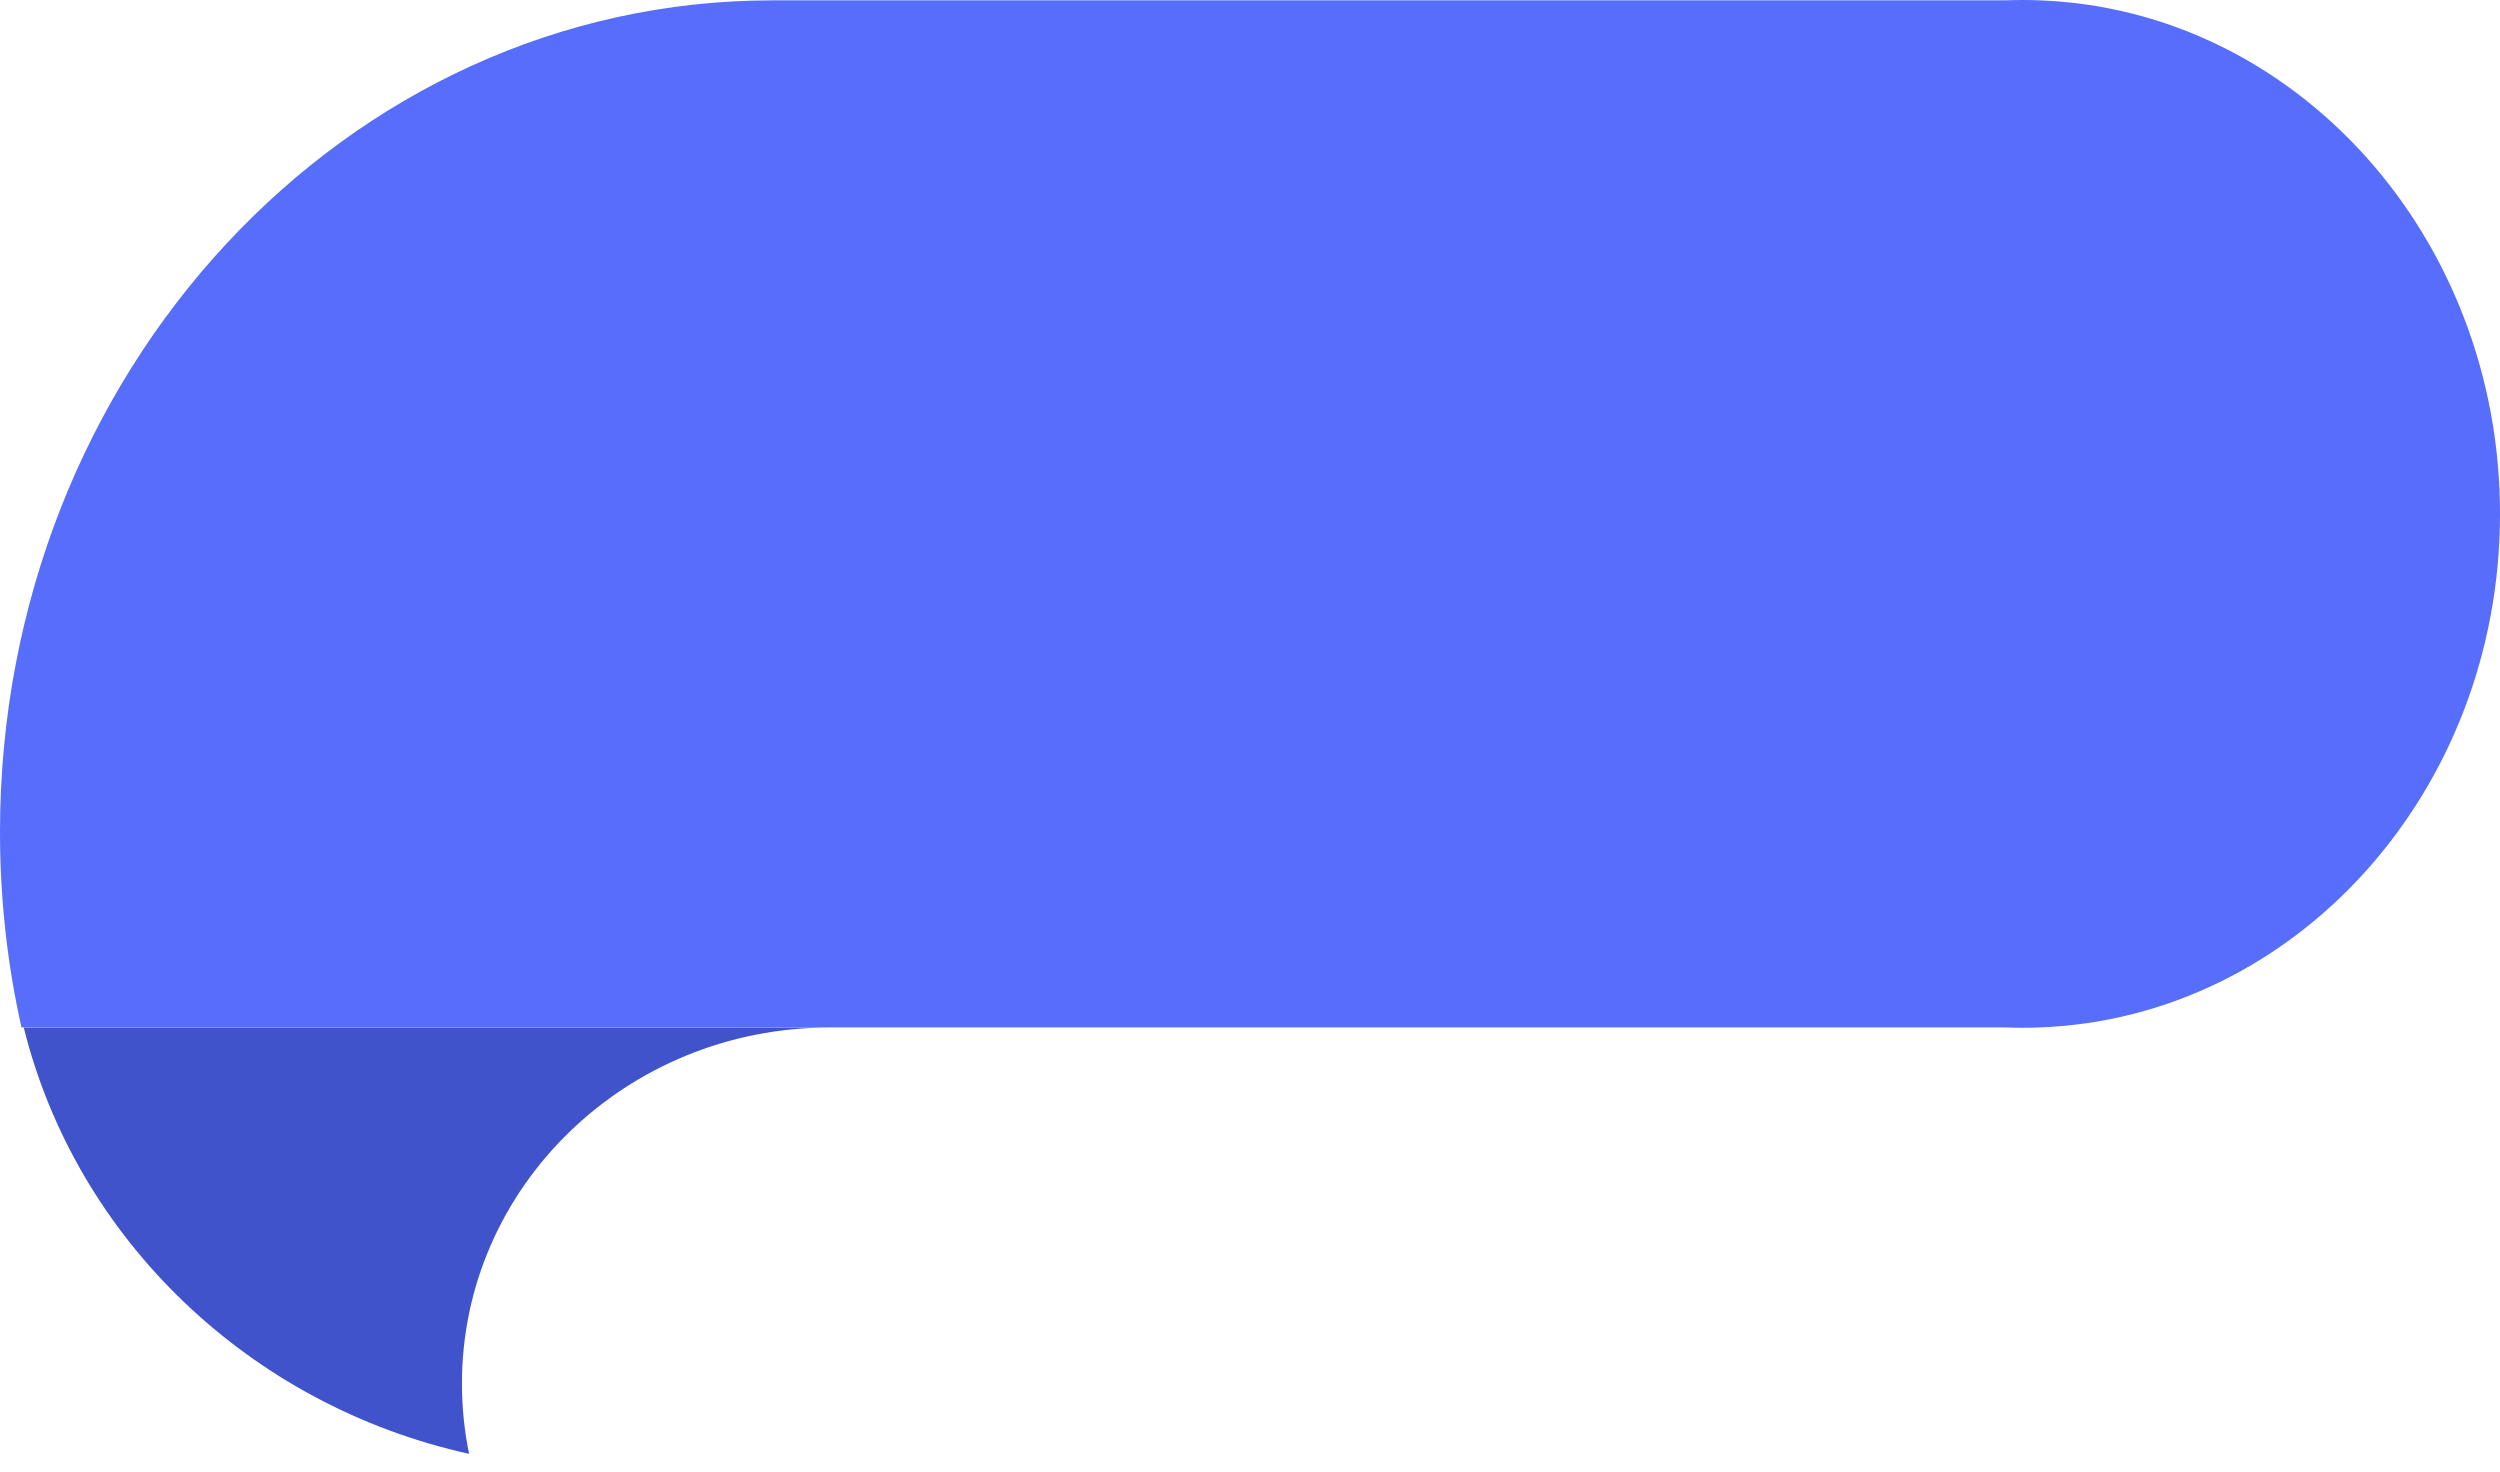 <svg width="90" height="53" viewBox="0 0 90 53" fill="none" xmlns="http://www.w3.org/2000/svg">
<path d="M73.445 0.013C73.236 0.004 73.027 0 72.817 0C72.608 0 72.398 0.004 72.19 0.013H27.805C12.448 0.013 0 13.417 0 29.95C0 32.375 0.267 34.73 0.773 36.987H72.19C72.398 36.996 72.608 37 72.817 37C73.027 37 73.236 36.996 73.445 36.987C82.644 36.632 90 28.492 90 18.5C90 8.508 82.644 0.368 73.445 0.013Z" fill="#576DFC"/>
<path d="M16.63 49.809C16.63 50.675 16.719 51.522 16.888 52.339C8.987 50.595 2.75 44.614 0.855 36.992H29.855C22.552 36.992 16.63 42.731 16.63 49.809Z" fill="#4153CB"/>
</svg>
